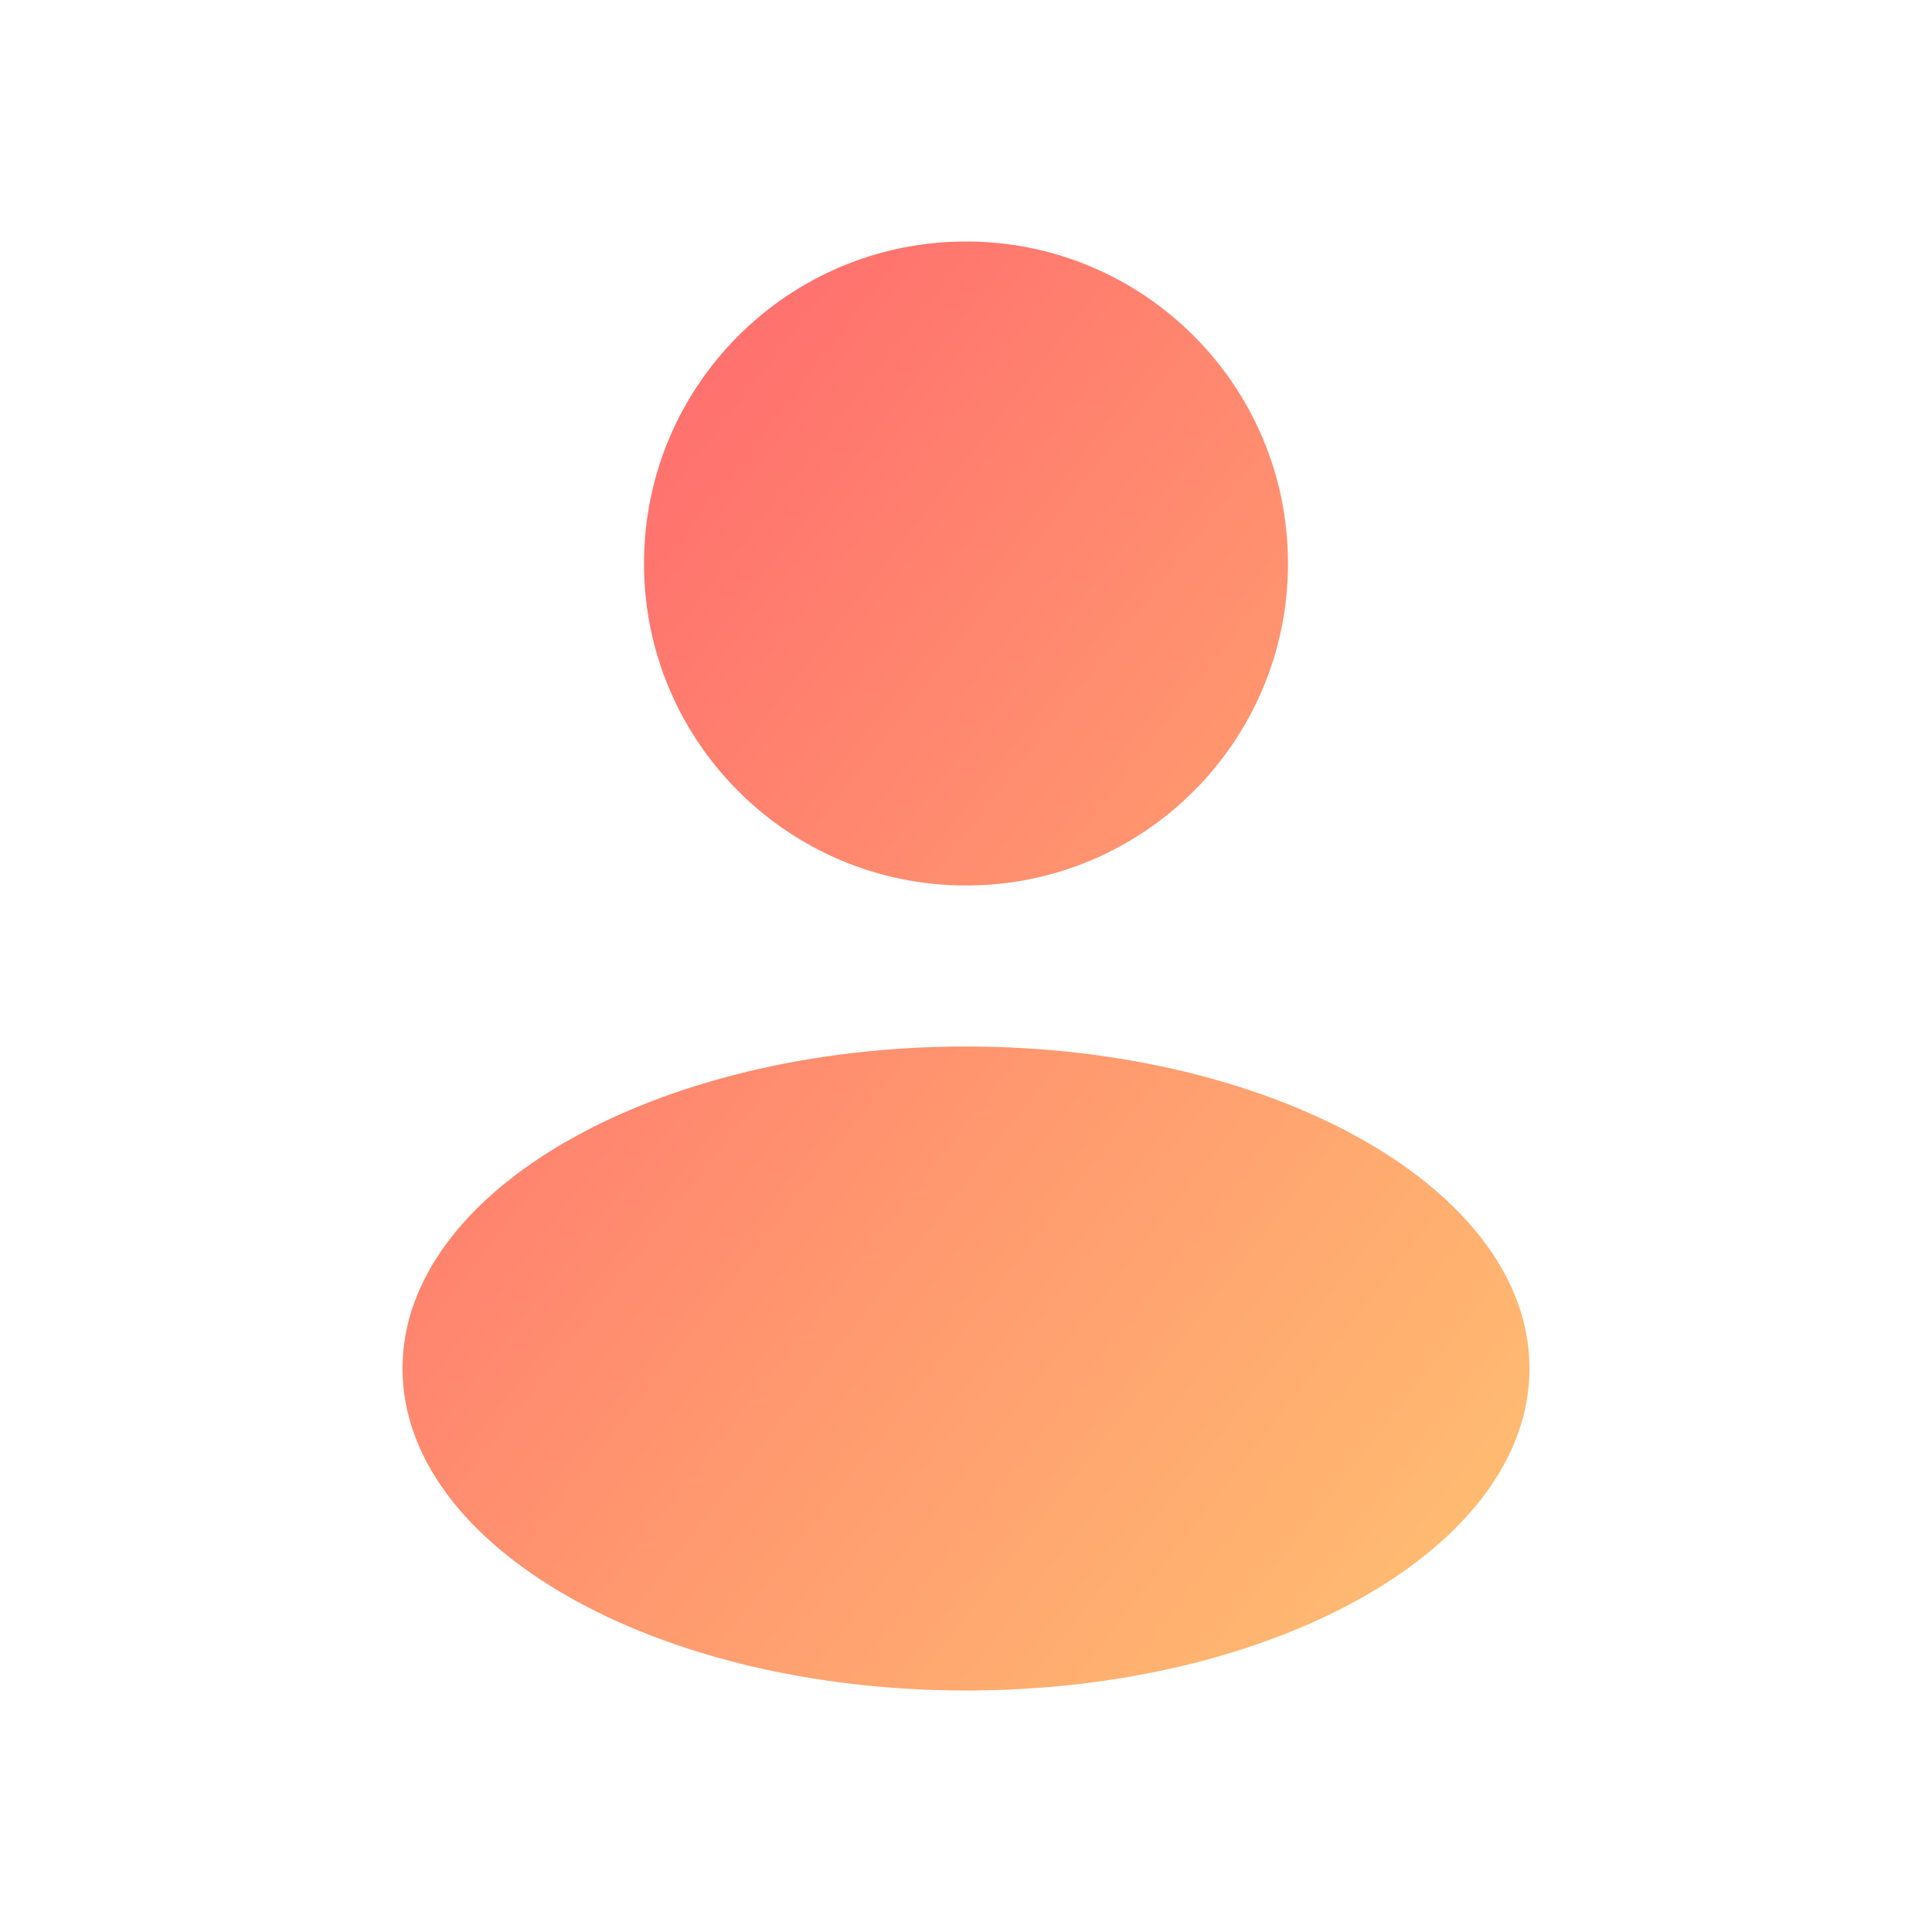 <svg width="24" height="24" viewBox="0 0 24 24" fill="none" xmlns="http://www.w3.org/2000/svg">
  <!-- Define a linear gradient for the fill -->
  <defs>
    <linearGradient id="edit-profile-gradient" x1="0%" y1="0%" x2="100%" y2="100%">
      <stop offset="0%" style="stop-color:#FF5F6D;stop-opacity:1" />
      <stop offset="100%" style="stop-color:#FFC371;stop-opacity:1" />
    </linearGradient>
  </defs>
  <path fill-rule="evenodd" clip-rule="evenodd" d="M12 11C14.209 11 16 9.209 16 7C16 4.791 14.209 3 12 3C9.791 3 8 4.791 8 7C8 9.209 9.791 11 12 11ZM12 21C15.866 21 19 19.209 19 17C19 14.791 15.866 13 12 13C8.134 13 5 14.791 5 17C5 19.209 8.134 21 12 21Z" fill="url(#edit-profile-gradient)"/>
</svg>
